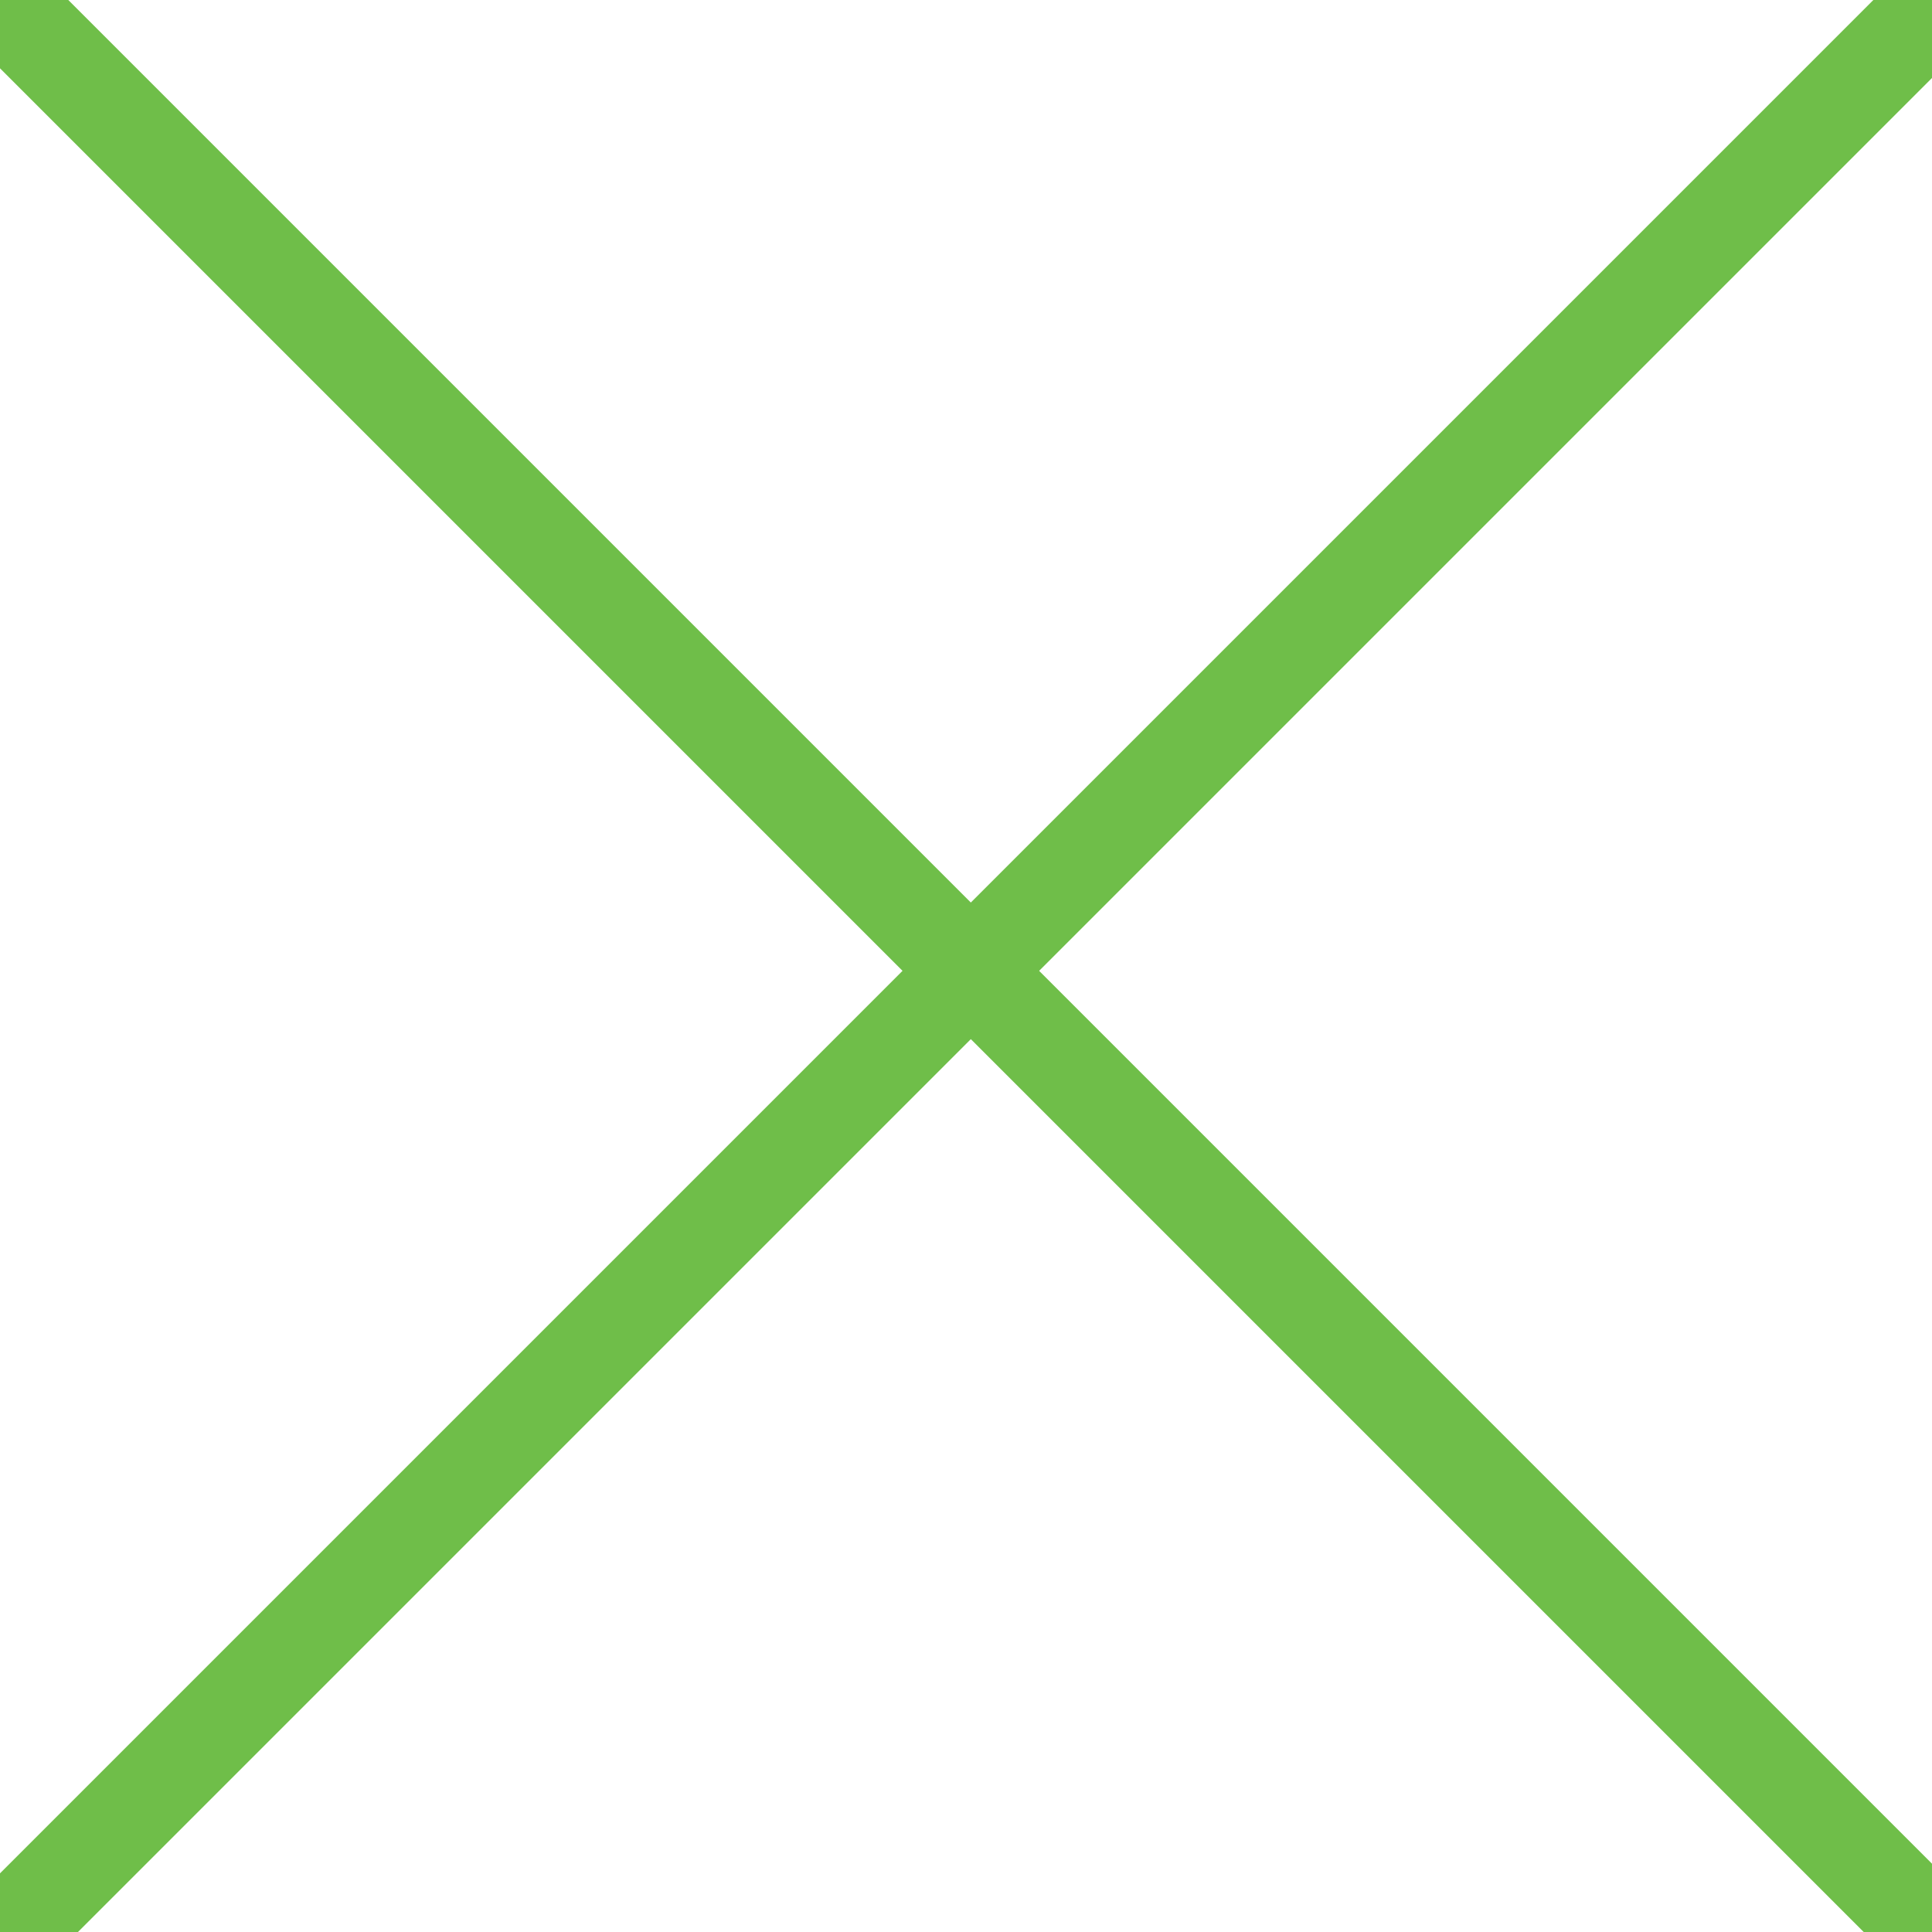 <?xml version="1.0" encoding="utf-8"?>
<!-- Generator: Adobe Illustrator 21.1.0, SVG Export Plug-In . SVG Version: 6.00 Build 0)  -->
<svg version="1.1" id="Layer_1" xmlns="http://www.w3.org/2000/svg" xmlns:xlink="http://www.w3.org/1999/xlink" x="0px" y="0px"
	 viewBox="0 0 100 100" enable-background="new 0 0 100 100" xml:space="preserve">
<line fill="none" stroke="#6FBE49" stroke-width="5" stroke-linecap="round" stroke-miterlimit="10" x1="0.5" y1="0.5" x2="100" y2="100"/>
<line fill="none" stroke="#6FBE49" stroke-width="5" stroke-linecap="round" stroke-miterlimit="10" x1="100" y1="0.5" x2="0.5" y2="100"/>
</svg>
